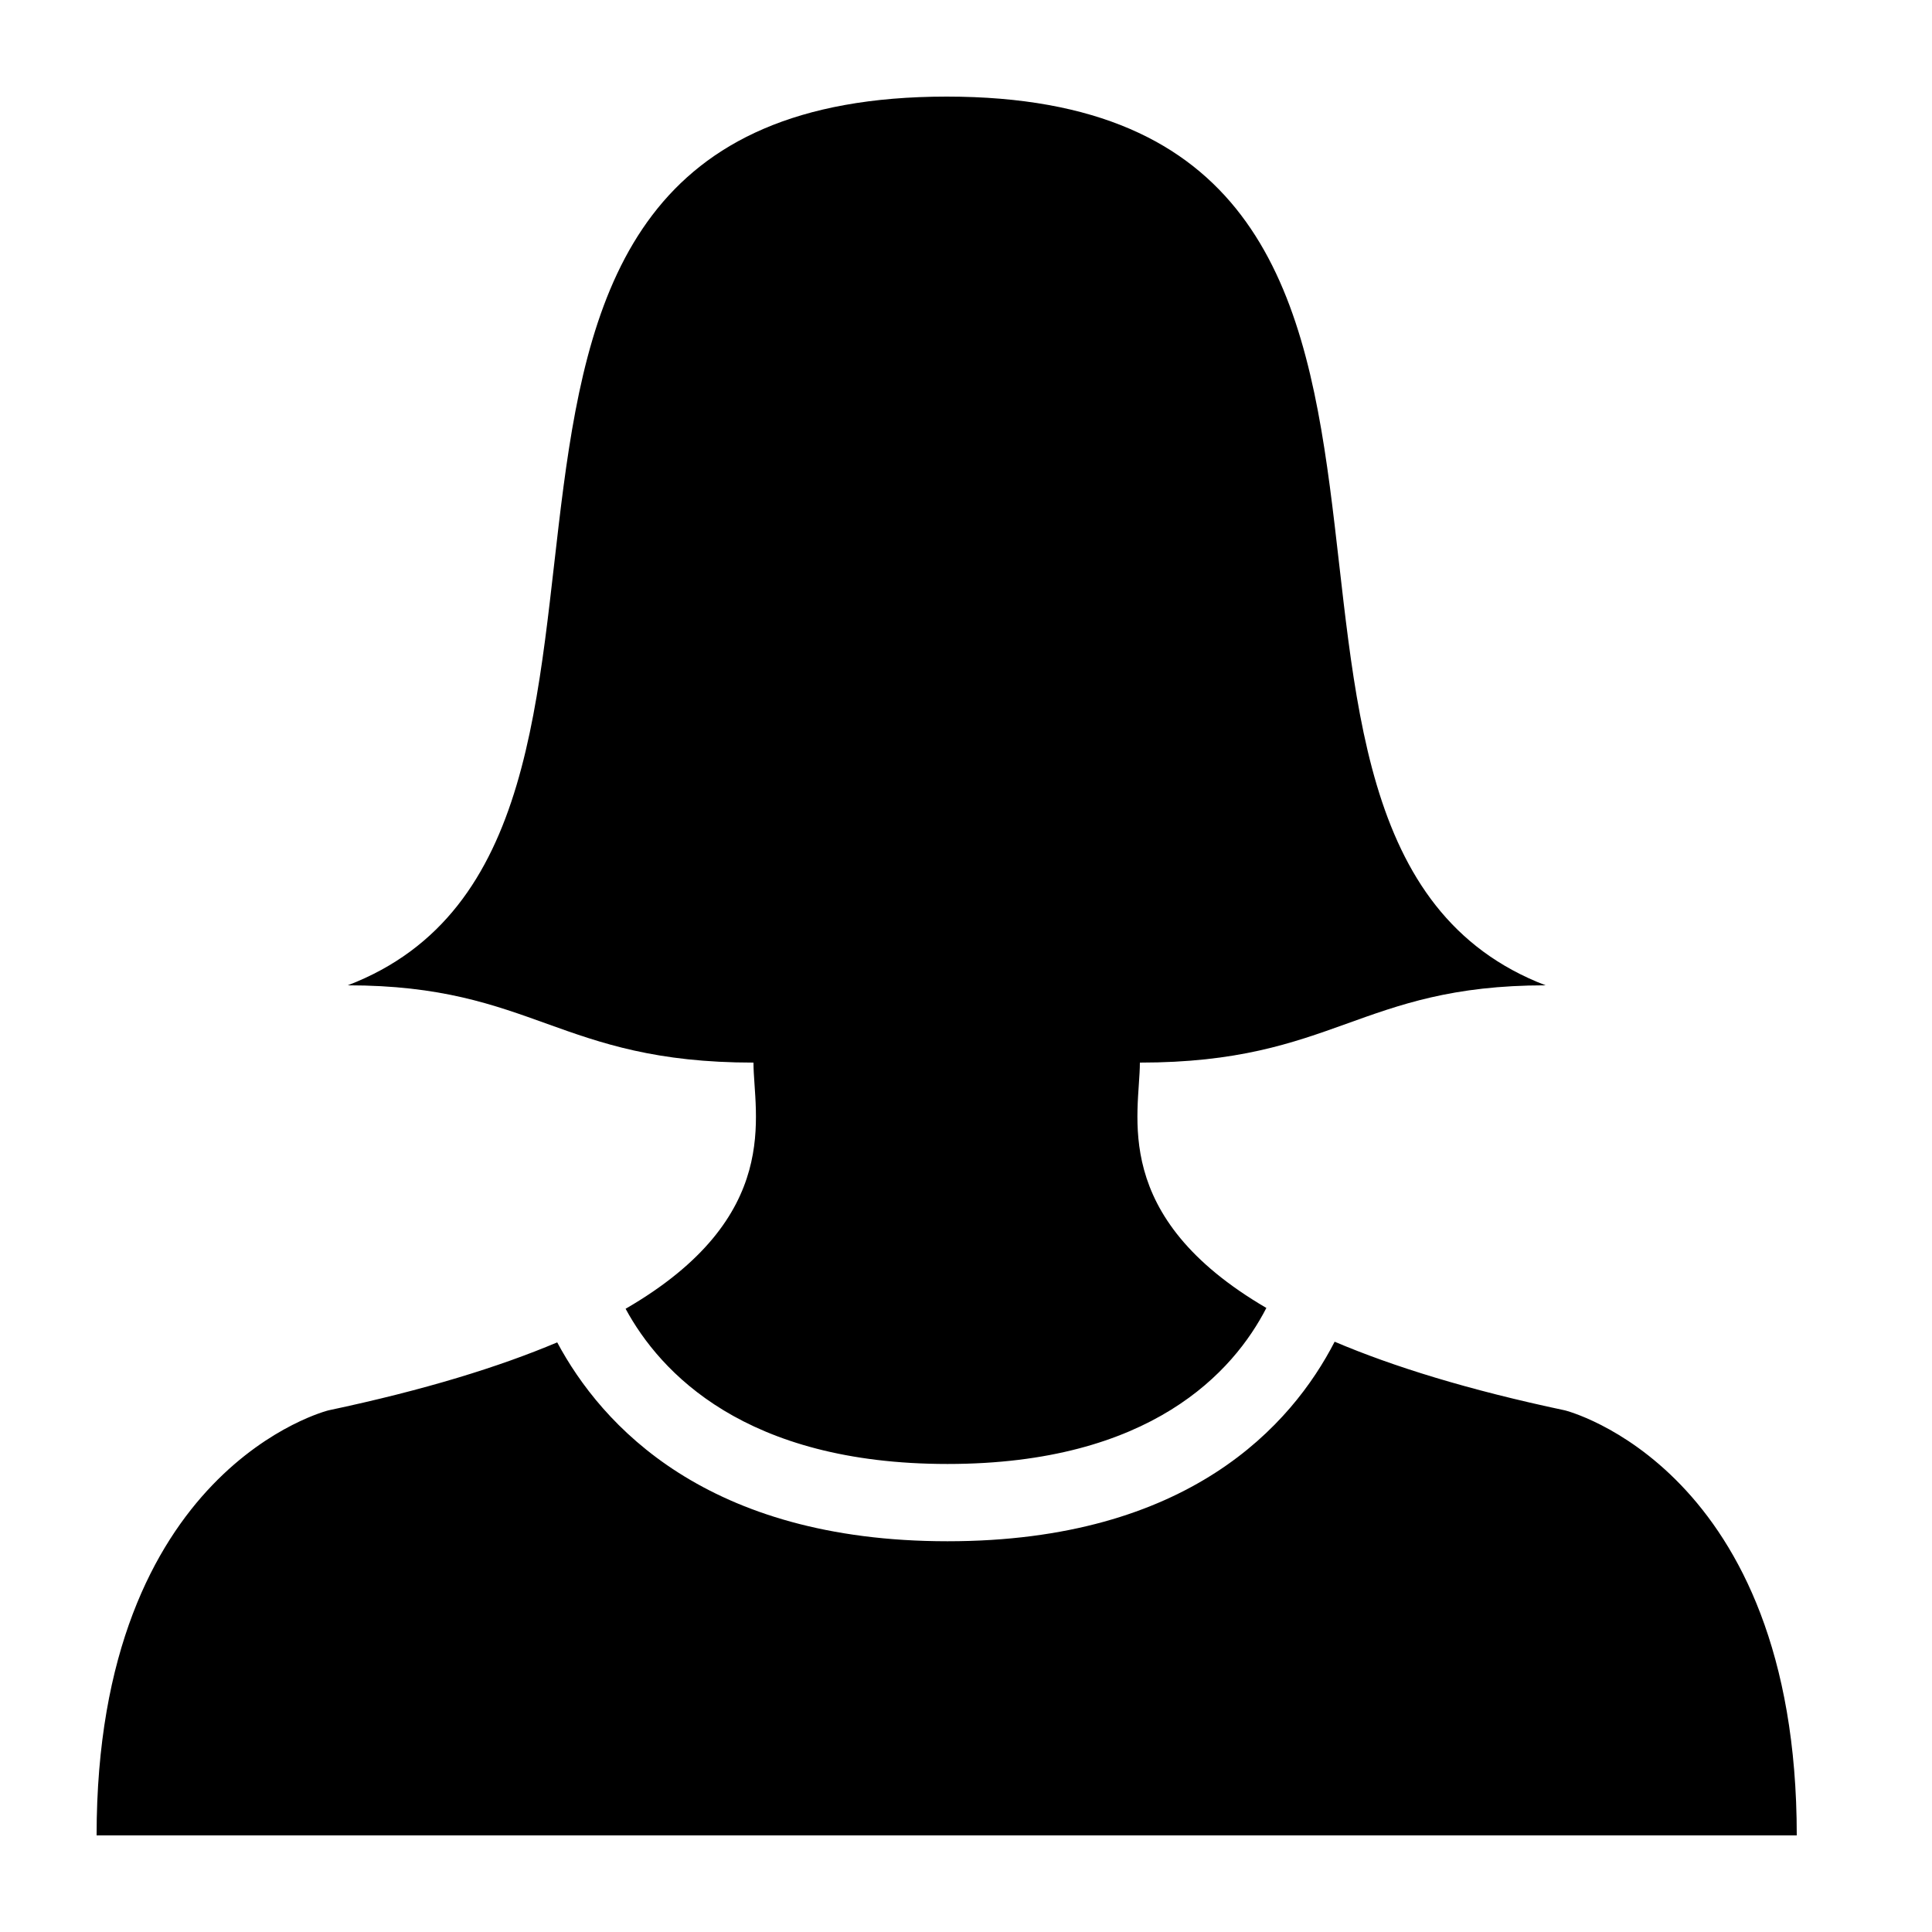 <svg xmlns="http://www.w3.org/2000/svg" xmlns:xlink="http://www.w3.org/1999/xlink" version="1.1" id="Layer_1" x="0px" y="0px" width="100px" height="100px" viewBox="0 0 100 100" enable-background="new 0 0 100 100" xml:space="preserve">
<path d="M32.381,67.742C40.613,62.975,39,57.65,39,55c-10.09,0-11.351-4-21-4c19.617-7.517-0.169-46,31-46s11.383,38.483,31,46  c-9.649,0-10.91,4-21,4c0,2.643-1.601,7.942,6.547,12.699c-1.693,3.289-5.966,8.076-16.503,8.076  C38.559,75.775,34.169,71.041,32.381,67.742z M81,73c-5.023-1.063-8.902-2.271-11.919-3.553c-2.211,4.293-7.54,10.328-20.037,10.328  c-12.471,0-17.91-6.014-20.203-10.294C25.835,70.75,21.979,71.946,17,73c0,0-12,2.96-12,22h44h44C93,75.96,81,73,81,73z"/>
</svg>